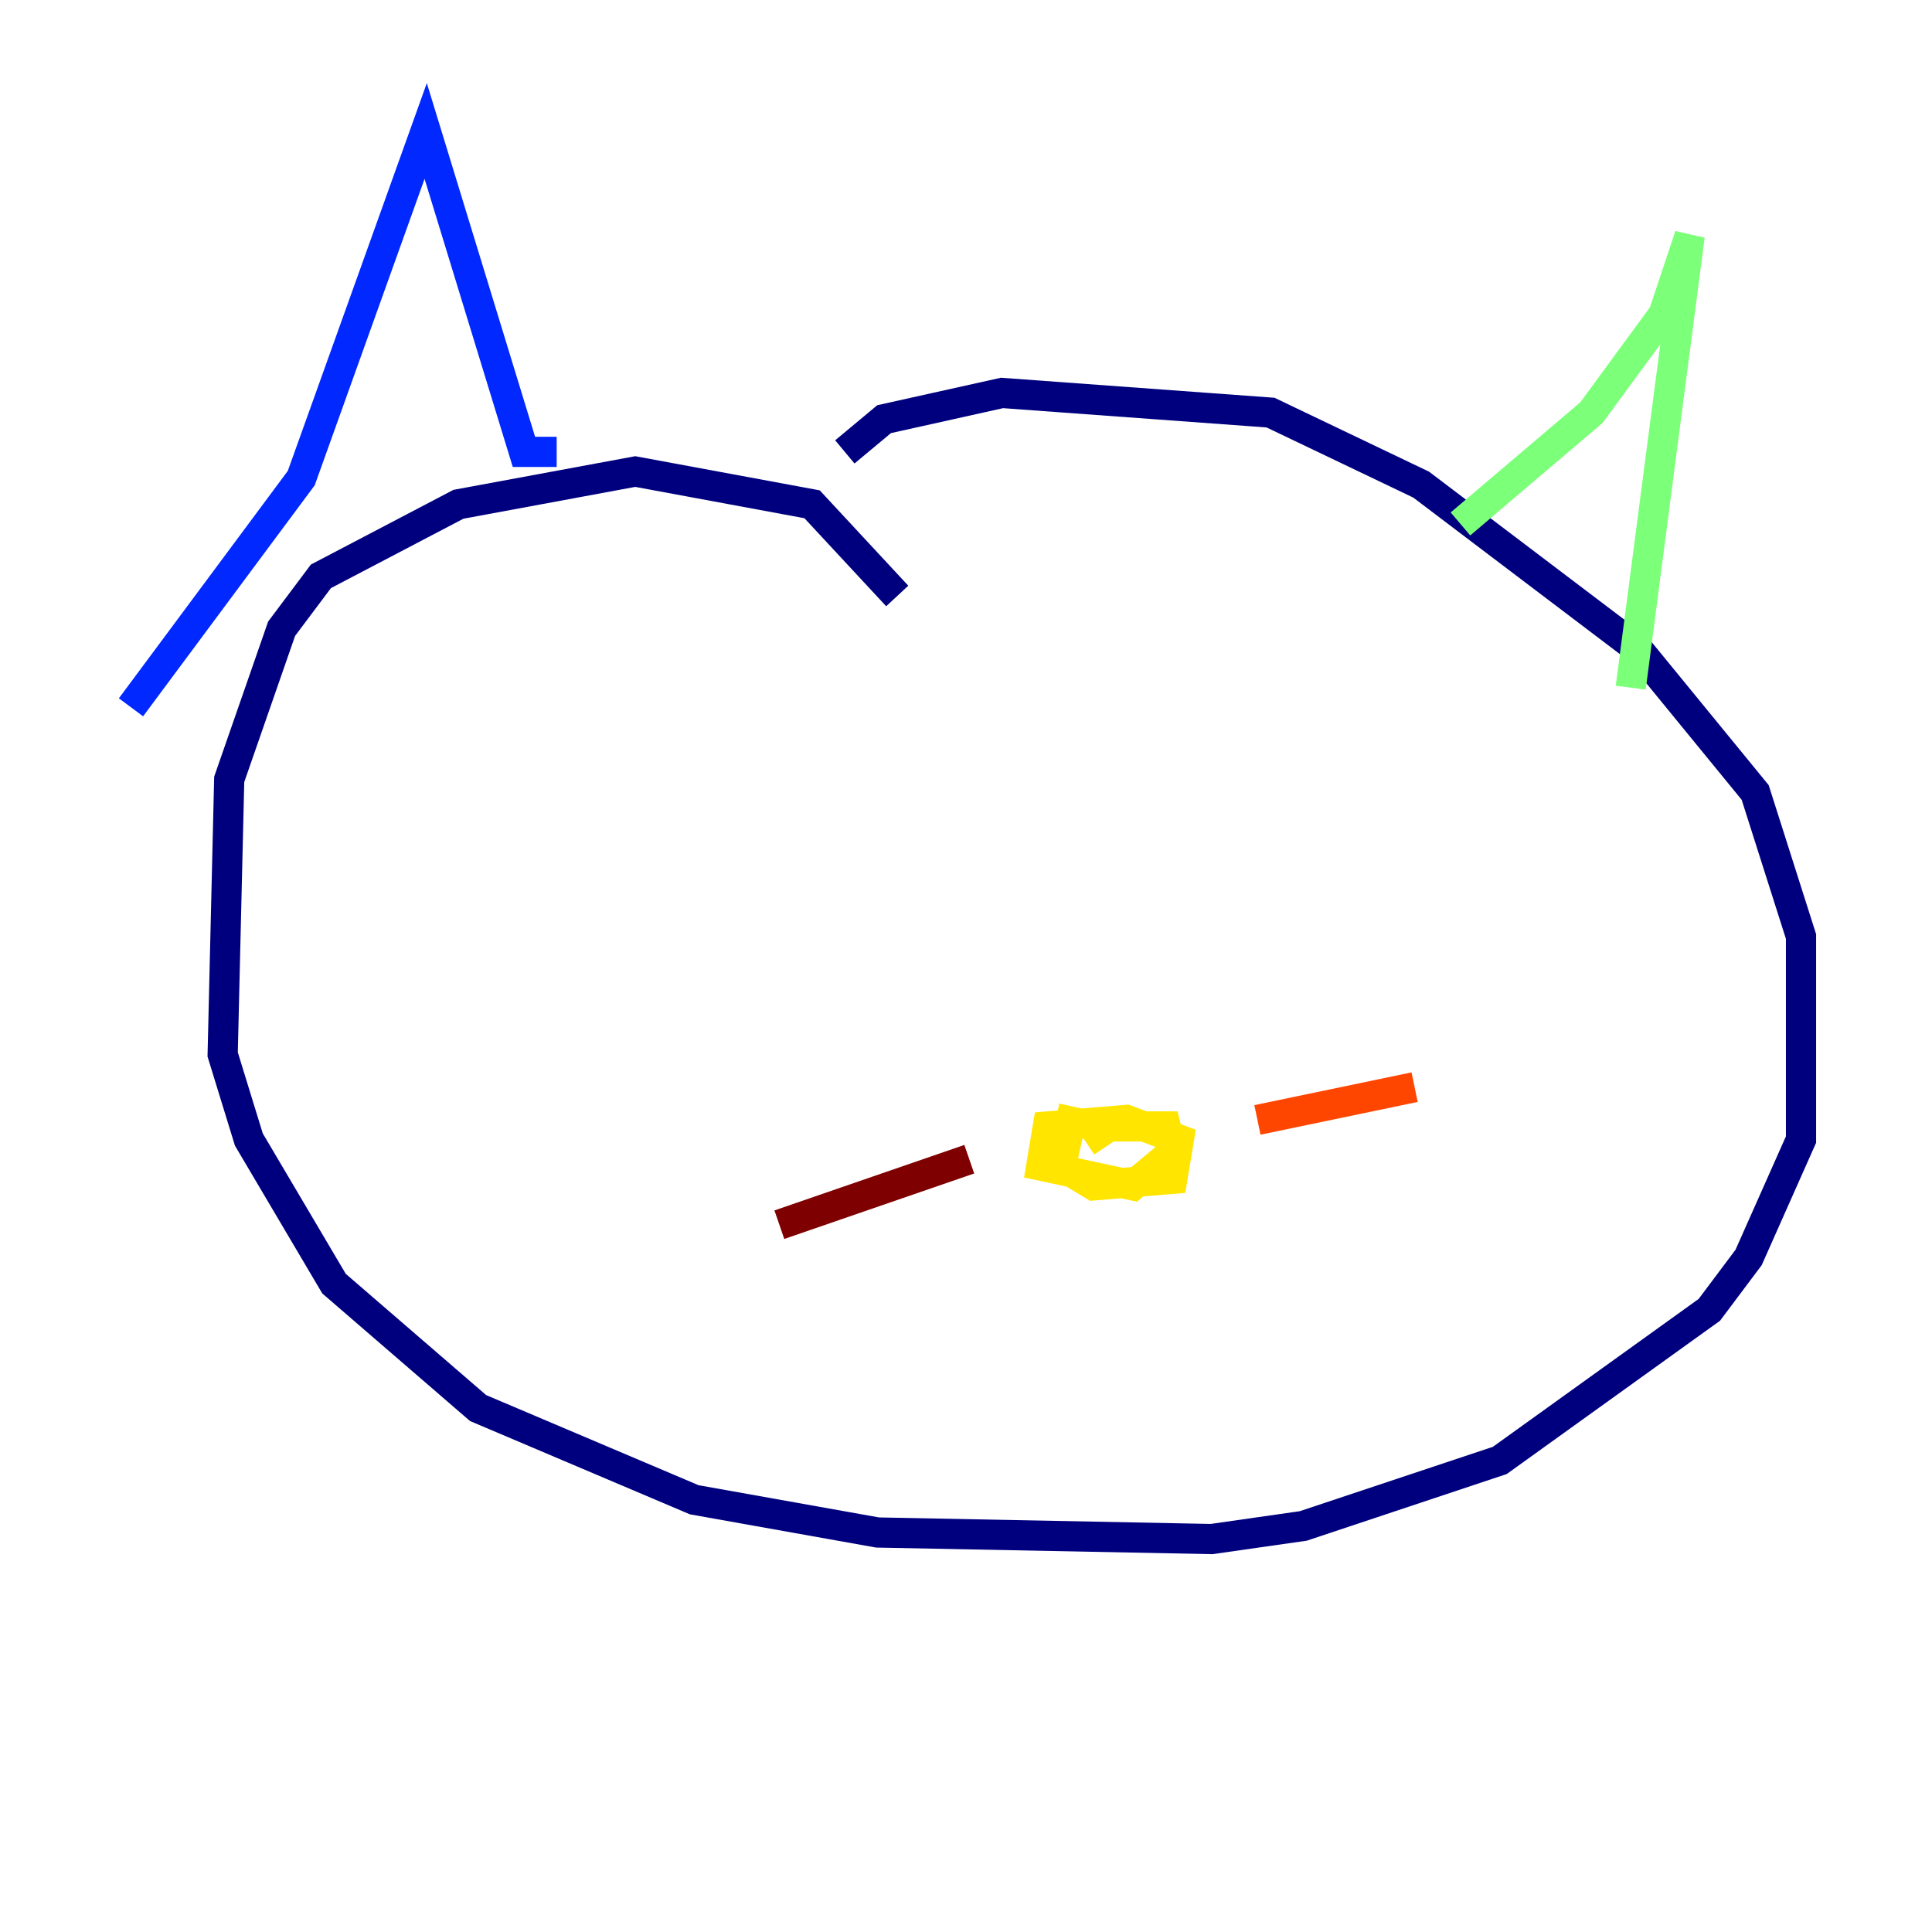 <?xml version="1.0" encoding="utf-8" ?>
<svg baseProfile="tiny" height="128" version="1.2" viewBox="0,0,128,128" width="128" xmlns="http://www.w3.org/2000/svg" xmlns:ev="http://www.w3.org/2001/xml-events" xmlns:xlink="http://www.w3.org/1999/xlink"><defs /><polyline fill="none" points="59.444,39.485 53.803,33.41 42.088,31.241 30.373,33.41 21.261,38.183 18.658,41.654 15.186,51.634 14.752,69.858 16.488,75.498 22.129,85.044 31.675,93.288 45.993,99.363 58.142,101.532 80.271,101.966 86.346,101.098 99.363,96.759 113.248,86.78 115.851,83.308 119.322,75.498 119.322,62.047 116.285,52.502 108.475,42.956 94.156,32.108 84.176,27.336 66.386,26.034 58.576,27.77 55.973,29.939" stroke="#00007f" stroke-width="2" /><polyline fill="none" points="8.678,46.861 19.959,31.675 28.203,8.678 34.712,29.939 36.881,29.939" stroke="#0028ff" stroke-width="2" /><polyline fill="none" points="105.003,30.373 105.003,30.373" stroke="#00d4ff" stroke-width="2" /><polyline fill="none" points="96.759,34.712 105.437,27.336 110.21,20.827 111.946,15.62 108.041,45.559" stroke="#7cff79" stroke-width="2" /><polyline fill="none" points="71.159,73.329 70.291,77.234 72.461,78.536 77.668,78.102 78.102,75.498 74.63,74.197 69.424,74.63 68.99,77.234 75.064,78.536 77.668,76.366 77.234,74.63 72.461,74.63 73.329,75.932" stroke="#ffe500" stroke-width="2" /><polyline fill="none" points="83.308,74.197 93.722,72.027" stroke="#ff4600" stroke-width="2" /><polyline fill="none" points="64.217,76.8 51.634,81.139" stroke="#7f0000" stroke-width="2" /></svg>